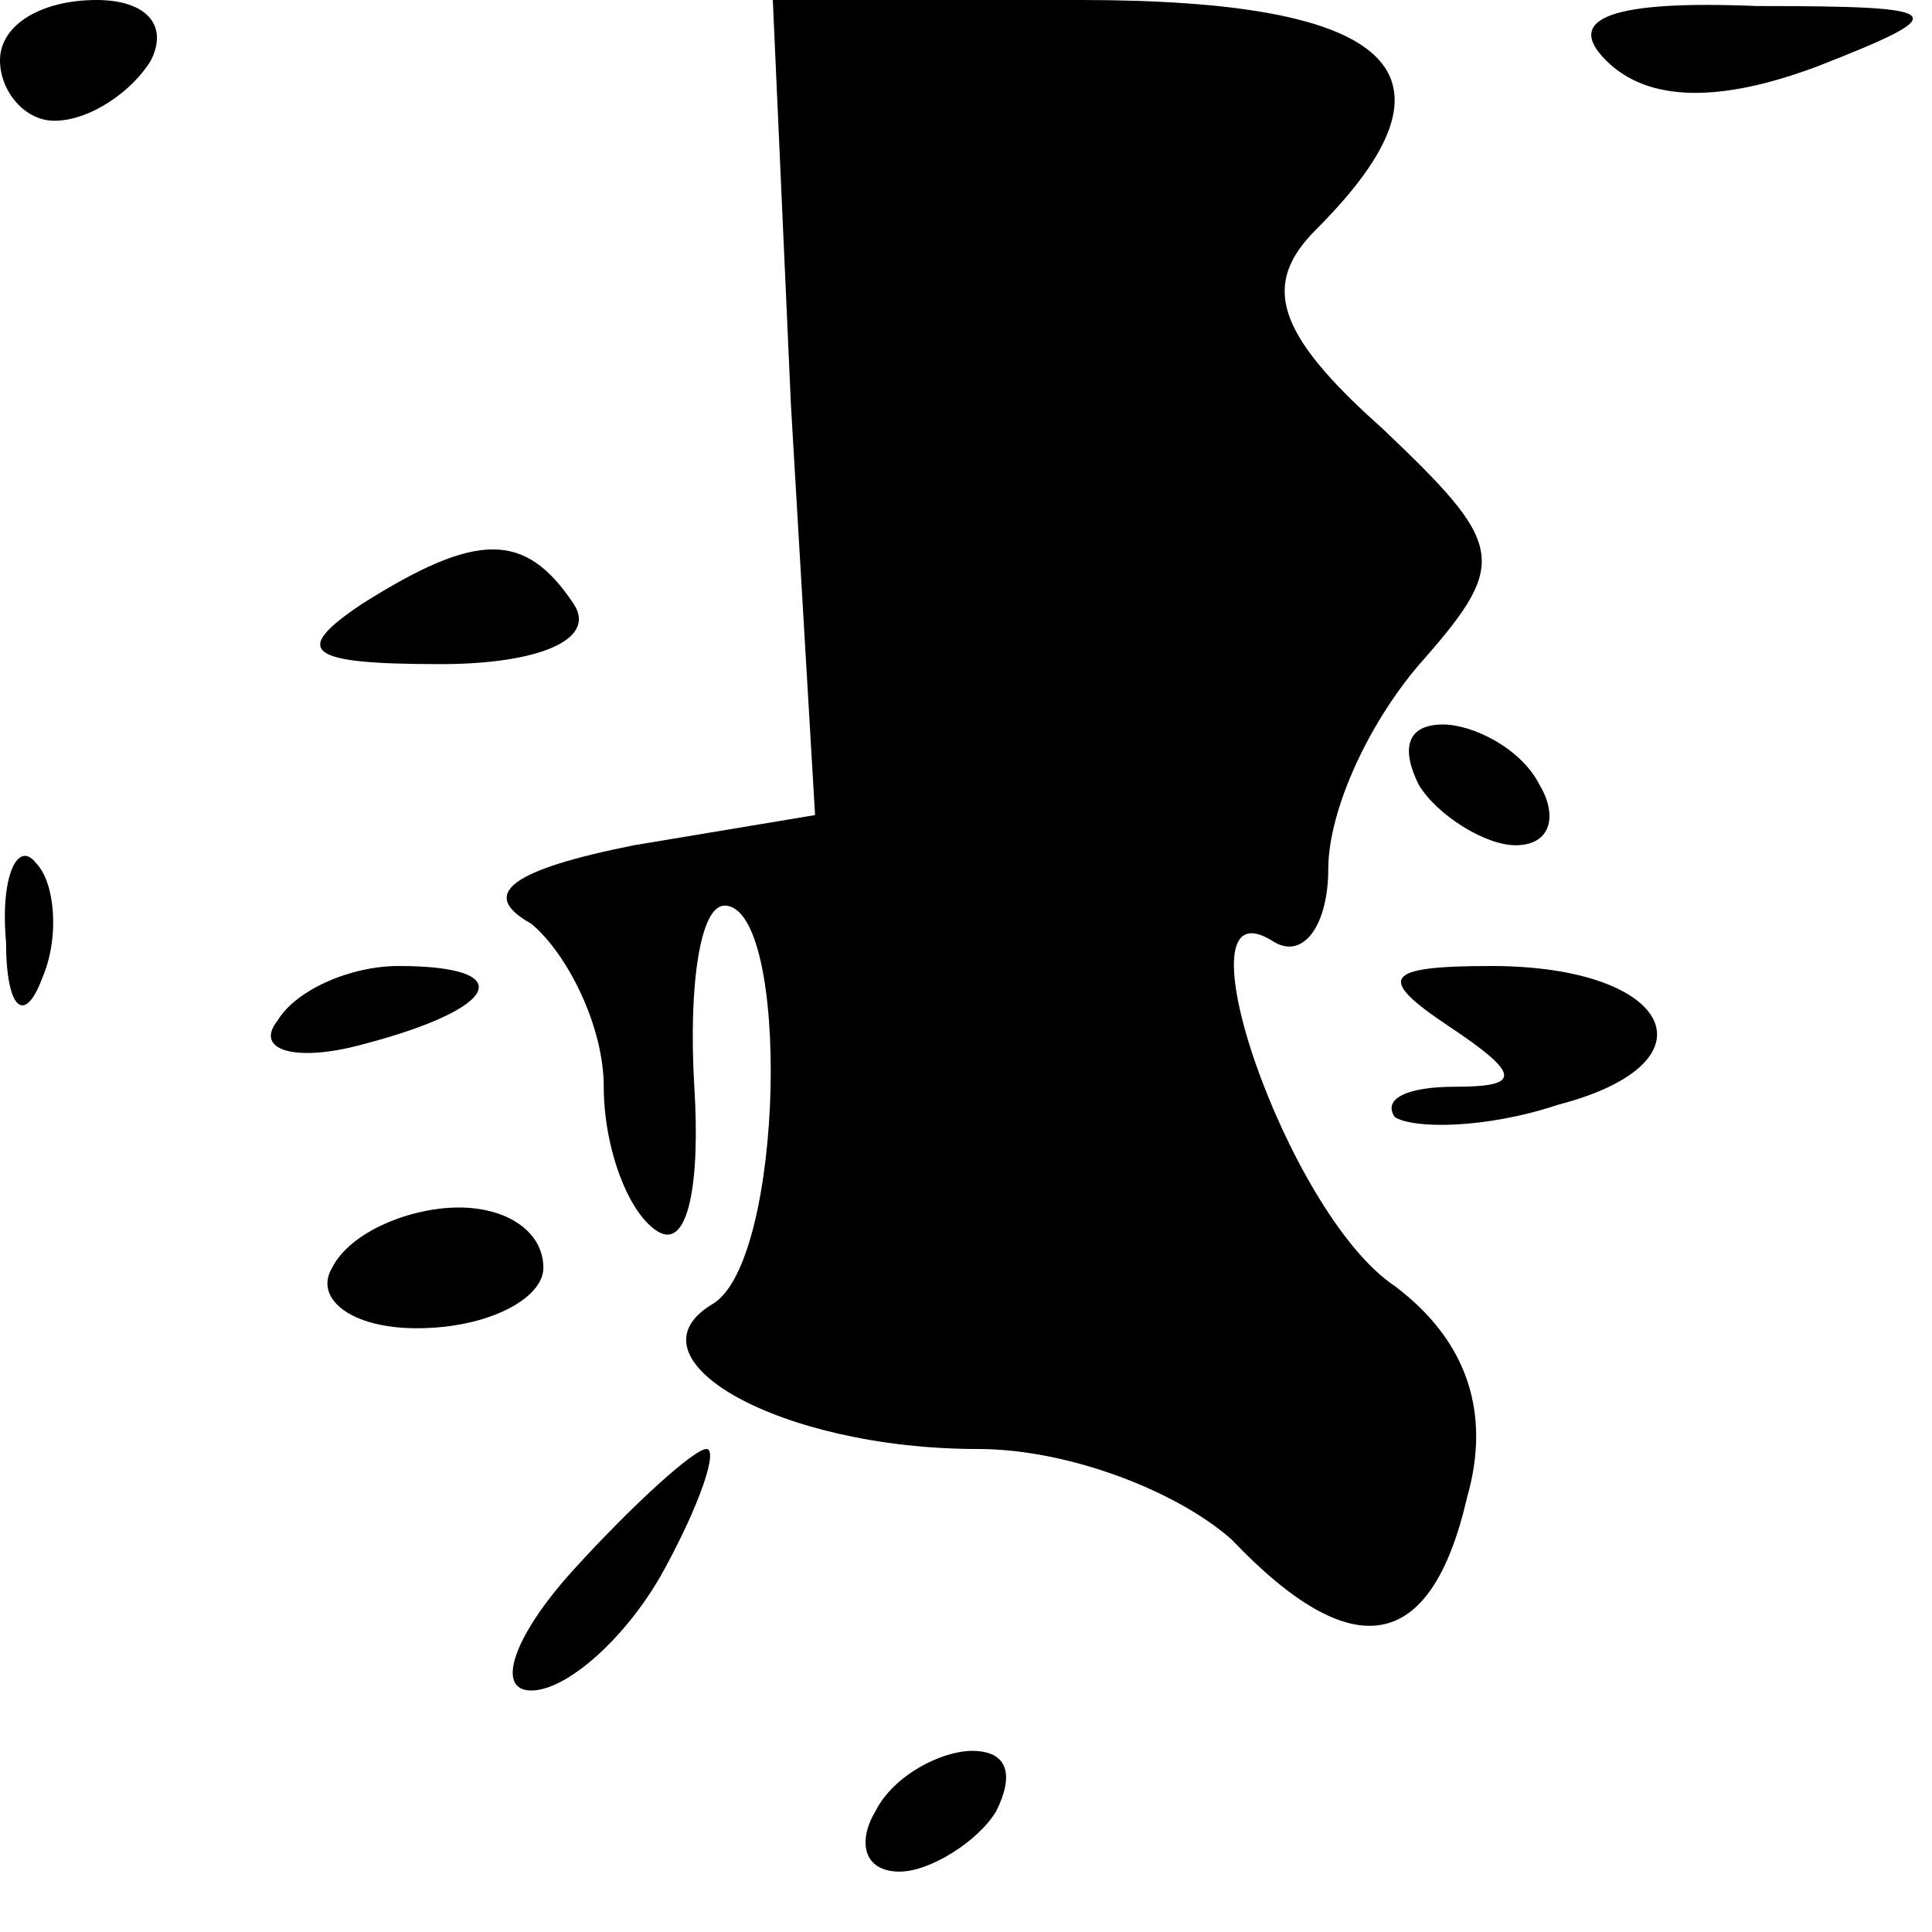 <?xml version="1.0" standalone="no"?>
<!DOCTYPE svg PUBLIC "-//W3C//DTD SVG 20010904//EN"
 "http://www.w3.org/TR/2001/REC-SVG-20010904/DTD/svg10.dtd">
<svg version="1.0" xmlns="http://www.w3.org/2000/svg"
 width="32pt" height="32pt" viewBox="0 0 32 32"
 preserveAspectRatio="xMidYMid meet">
<g transform="translate(0,32) scale(0.1,-0.1)"
fill="#000000" stroke="none">
<path fill="#000000" stroke="none" d="M0 310 c0 -5 4 -10 9 -10 6 0 13 5 16
10 3 6 -1 10 -9 10 -9 0 -16 -4 -16 -10z"/>
<path fill="#000000" stroke="none" d="M131 253 l4 -68 -30 -5 c-20 -4 -26 -8
-17 -13 6 -5 12 -17 12 -27 0 -10 4 -21 9 -24 5 -3 7 8 6 24 -1 17 1 30 5 30
11 0 10 -59 -2 -66 -15 -9 11 -24 44 -24 15 0 33 -7 42 -15 20 -21 33 -19 39
7 4 14 0 26 -12 35 -18 12 -37 68 -20 57 5 -3 9 3 9 12 0 10 7 25 16 35 14 16
13 19 -7 38 -18 16 -20 24 -11 33 26 26 13 38 -39 38 l-51 0 3 -67z"/>
<path fill="#000000" stroke="none" d="M266 310 c7 -7 19 -7 35 -1 23 9 22 10
-10 10 -24 1 -32 -2 -25 -9z"/>
<path fill="#000000" stroke="none" d="M60 220 c-12 -8 -9 -10 13 -10 16 0 26
4 22 10 -8 12 -16 12 -35 0z"/>
<path fill="#000000" stroke="none" d="M235 190 c3 -5 11 -10 16 -10 6 0 7 5
4 10 -3 6 -11 10 -16 10 -6 0 -7 -4 -4 -10z"/>
<path fill="#000000" stroke="none" d="M1 164 c0 -11 3 -14 6 -6 3 7 2 16 -1
19 -3 4 -6 -2 -5 -13z"/>
<path fill="#000000" stroke="none" d="M46 151 c-4 -5 3 -7 14 -4 23 6 26 13
6 13 -8 0 -17 -4 -20 -9z"/>
<path fill="#000000" stroke="none" d="M240 150 c12 -8 12 -10 1 -10 -8 0 -12
-2 -10 -5 3 -2 15 -2 27 2 27 7 19 23 -11 23 -18 0 -19 -2 -7 -10z"/>
<path fill="#000000" stroke="none" d="M55 110 c-3 -5 3 -10 14 -10 12 0 21 5
21 10 0 6 -6 10 -14 10 -8 0 -18 -4 -21 -10z"/>
<path fill="#000000" stroke="none" d="M95 60 c-10 -11 -13 -20 -7 -20 6 0 16
9 22 20 6 11 9 20 7 20 -2 0 -12 -9 -22 -20z"/>
<path fill="#000000" stroke="none" d="M145 20 c-3 -5 -2 -10 4 -10 5 0 13 5
16 10 3 6 2 10 -4 10 -5 0 -13 -4 -16 -10z"/>
</g>
</svg>
